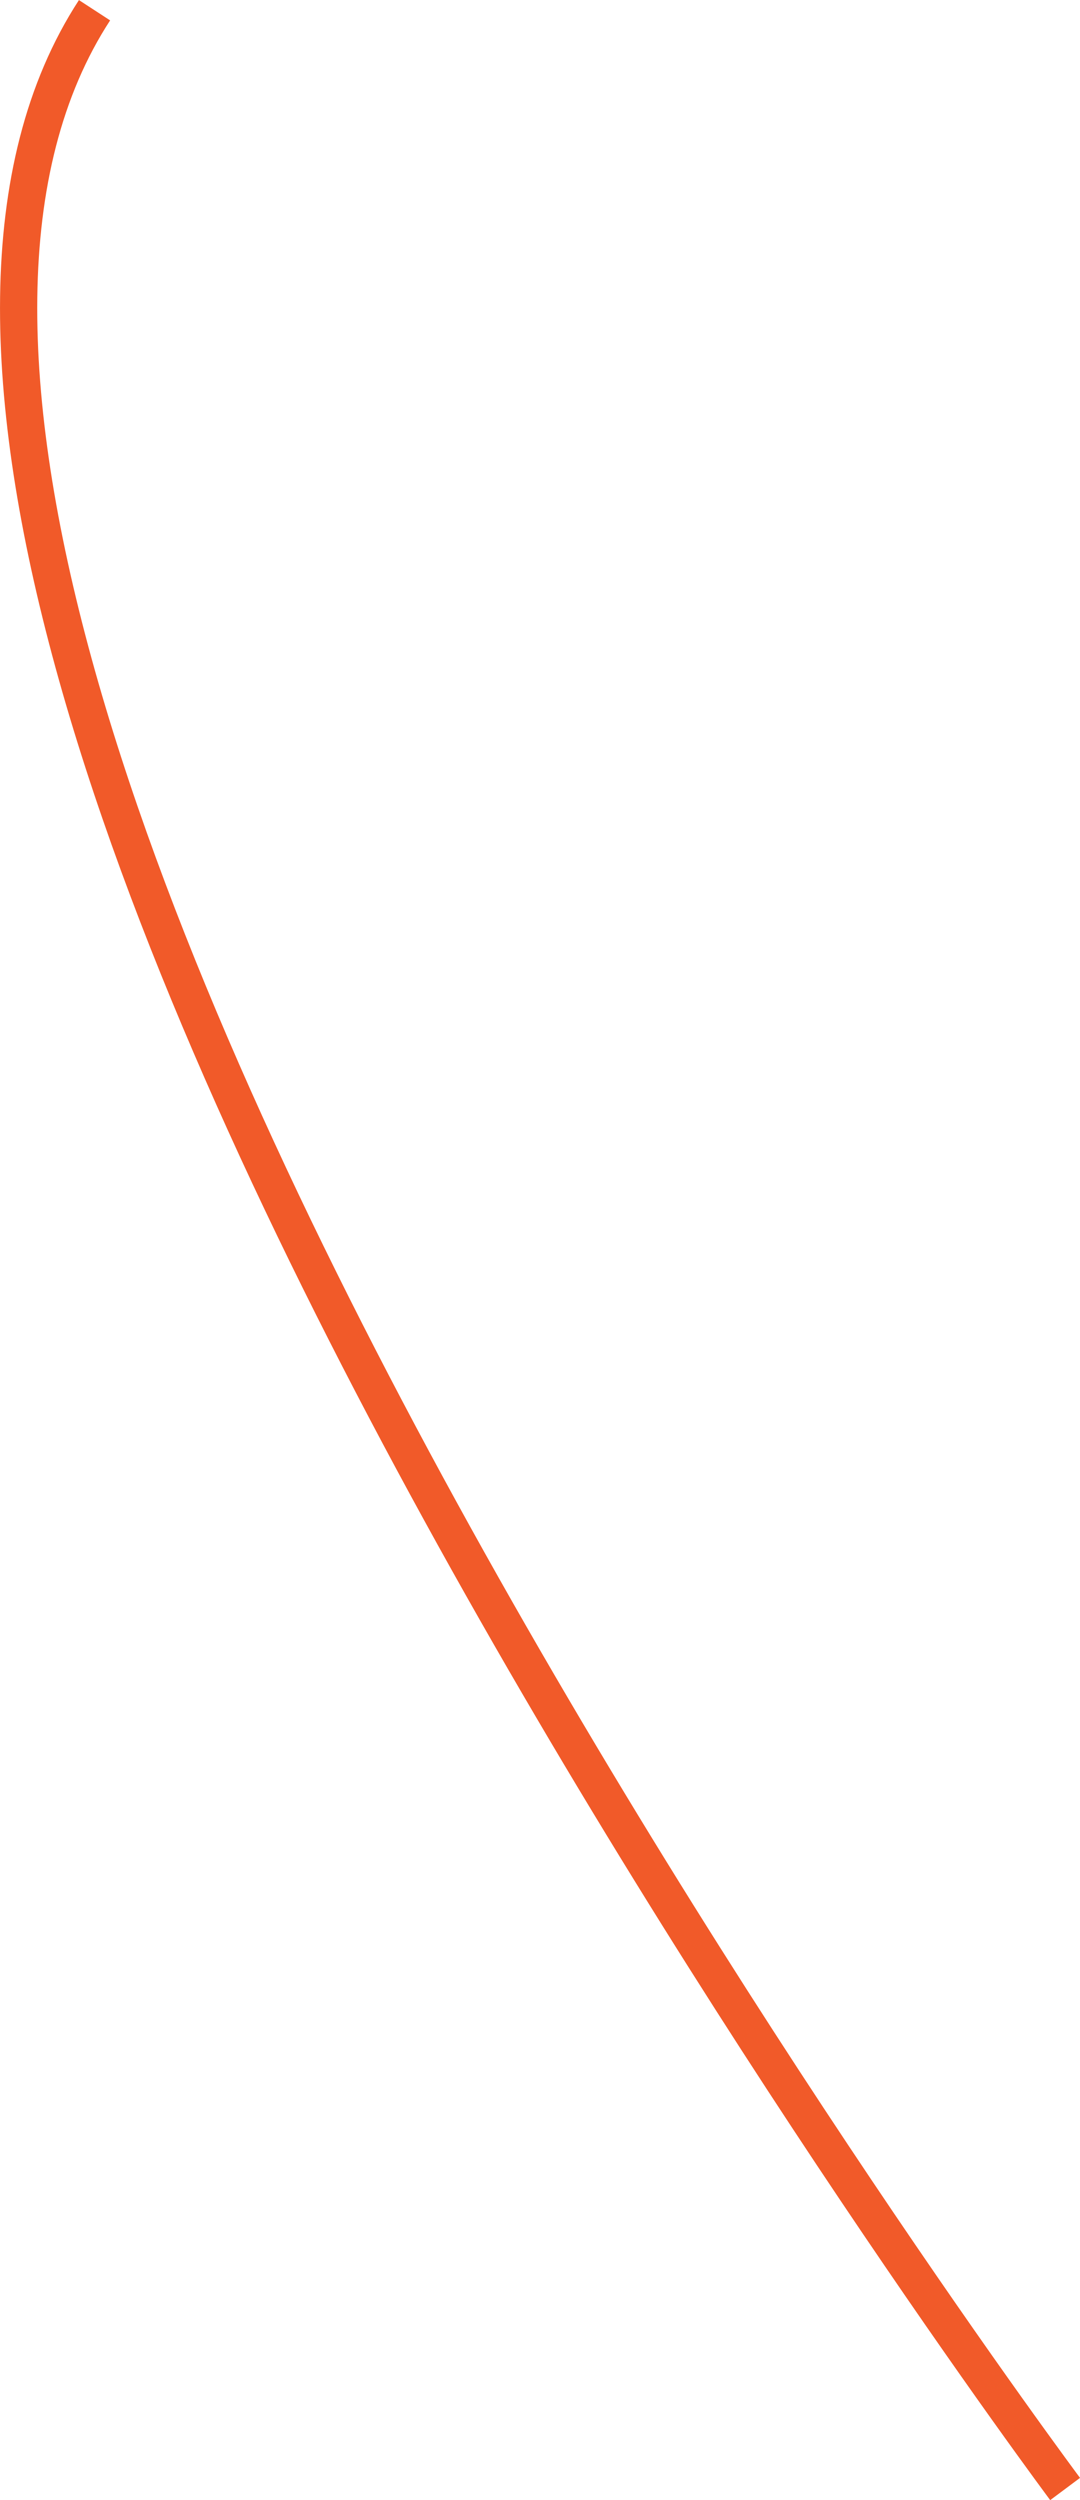 <svg xmlns="http://www.w3.org/2000/svg" viewBox="0 0 58.04 134.36"><defs><style>.cls-1{fill:none;stroke:#f15a29;stroke-miterlimit:10;stroke-width:2px;}</style></defs><g id="Layer_2" data-name="Layer 2"><g id="Layer_1-2" data-name="Layer 1"><path class="cls-1" d="M5.08.55c-22,33.79,52.16,133.21,52.16,133.21"/></g></g></svg>